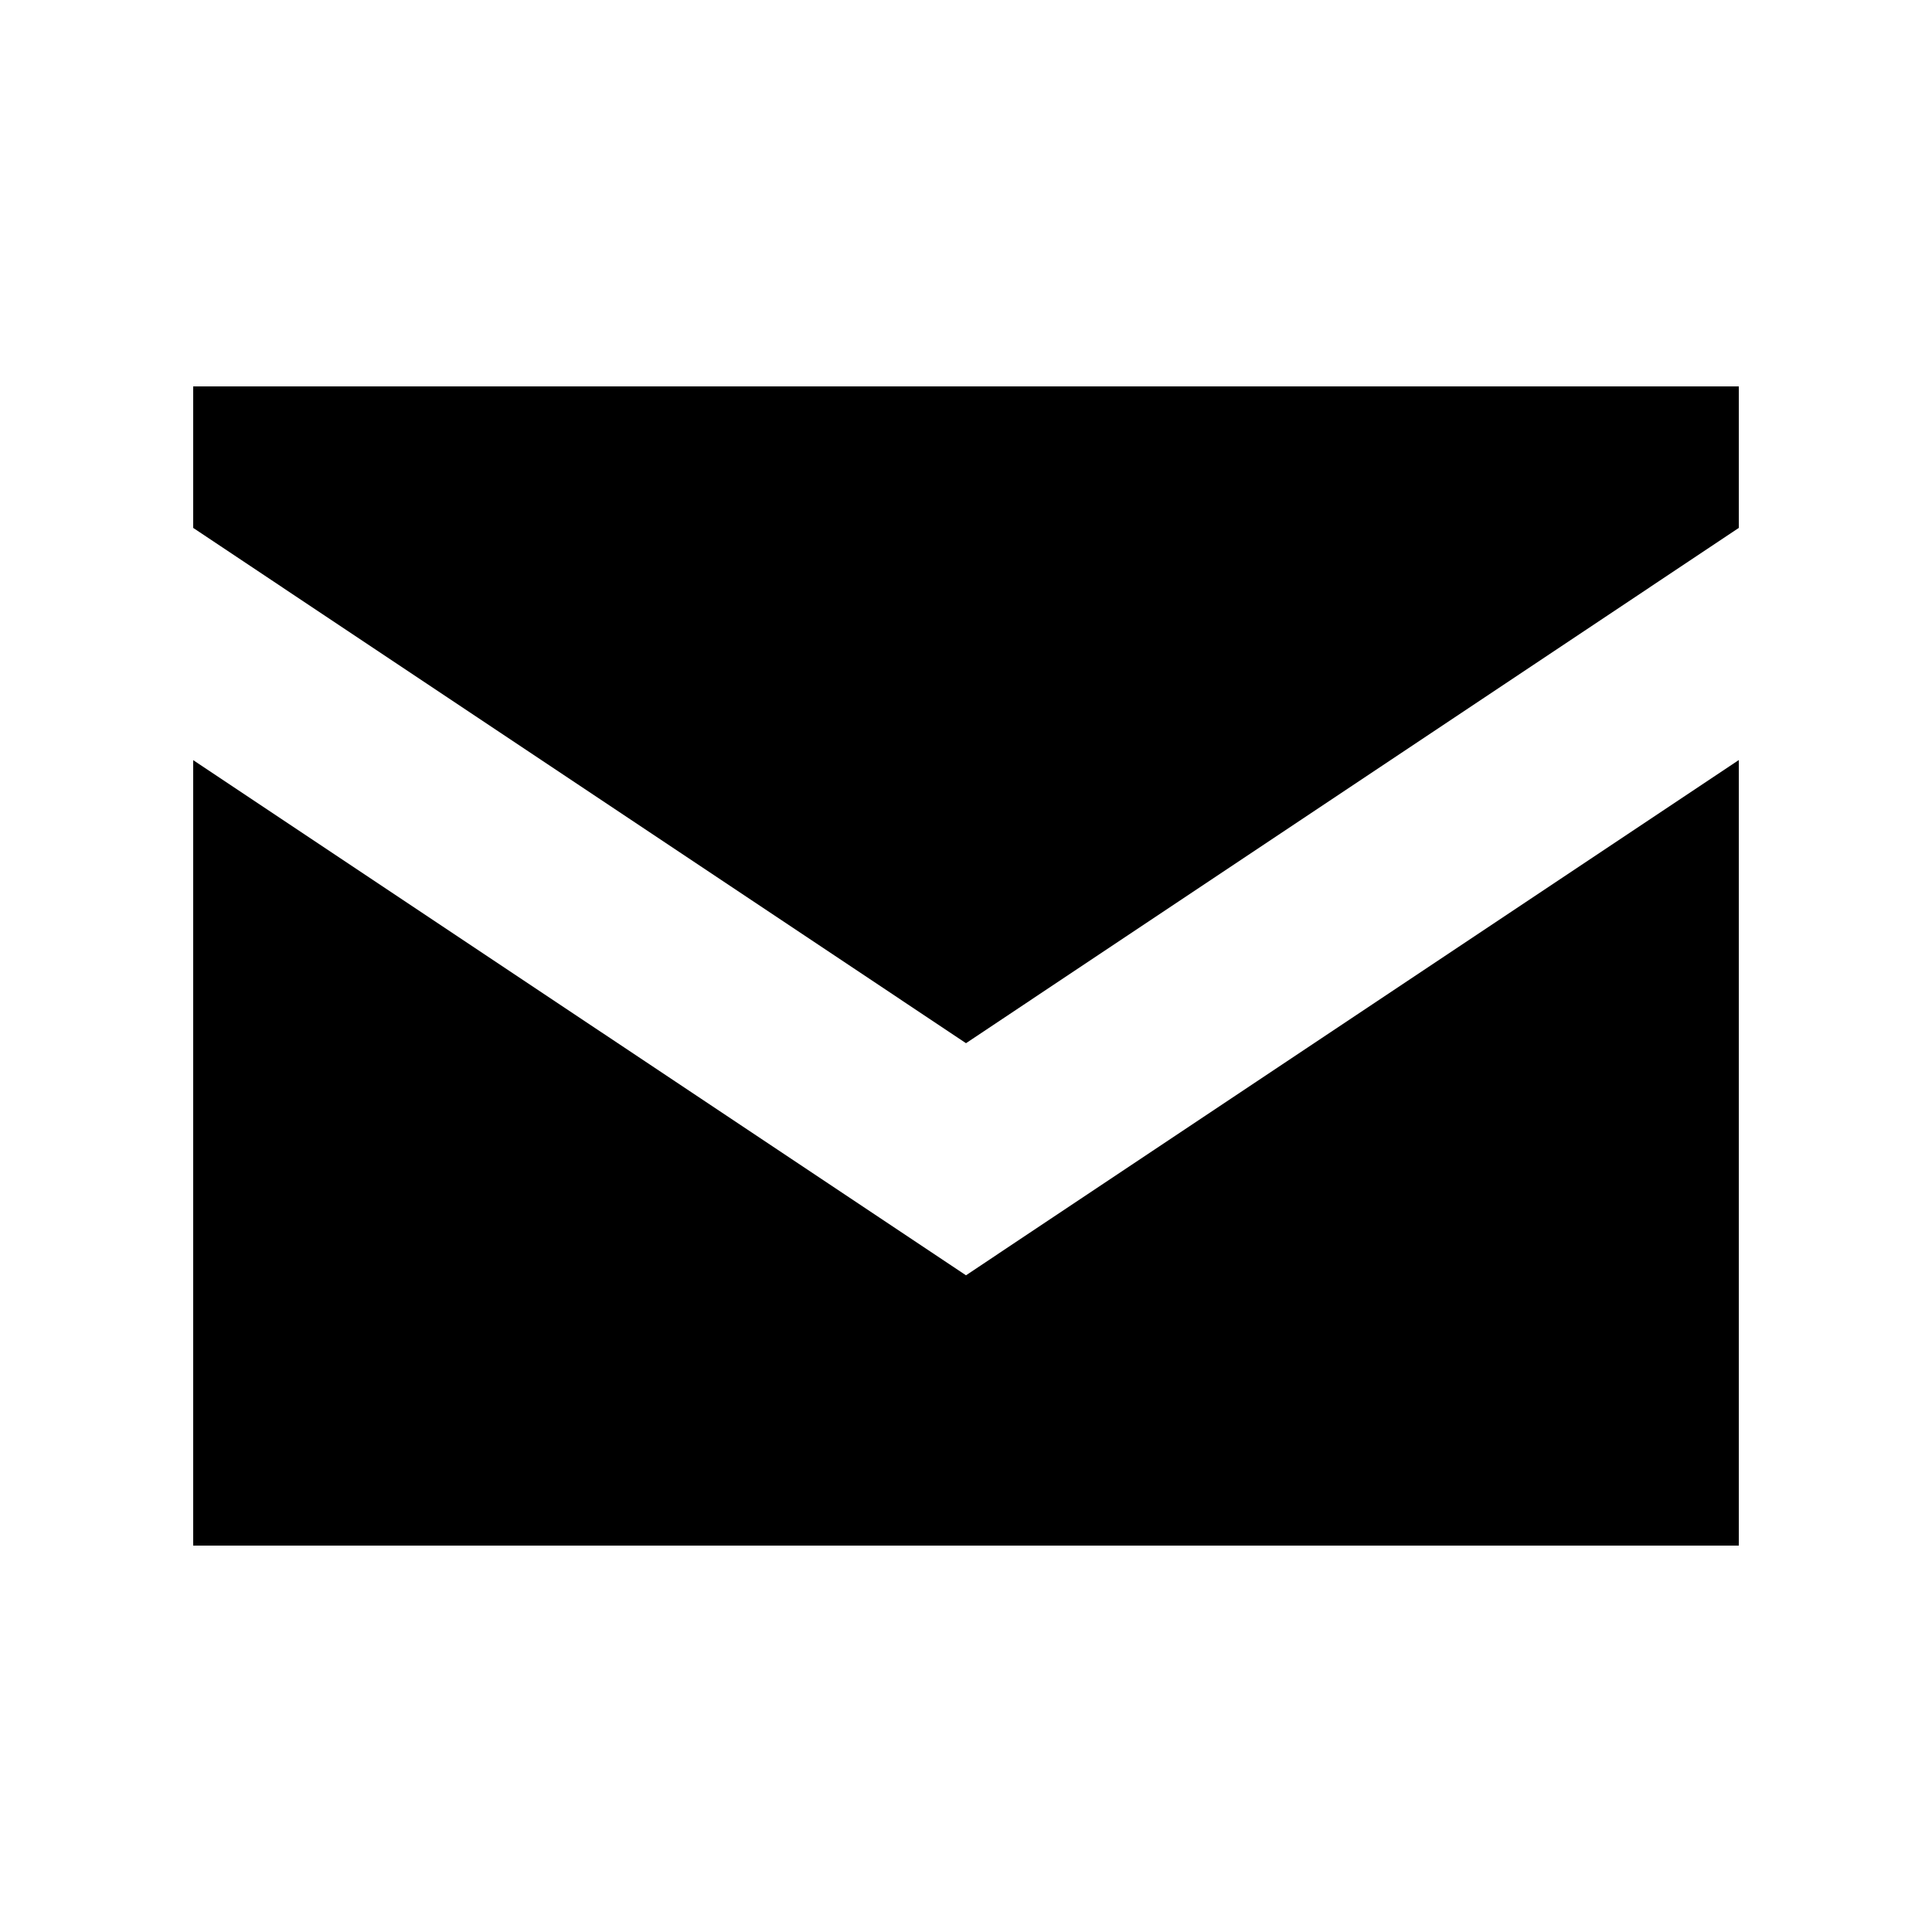 <svg width="20" height="20" viewBox="0 0 20 20" fill="currentColor" xmlns="http://www.w3.org/2000/svg">
  <path d="M18 5.465L18 4L2 4L2 5.465L10 10.799L18 5.465ZM2 7.869L2 16L18 16L18 7.868L10.554 12.832L10 13.202L9.445 12.832L2 7.869Z" />
</svg>
